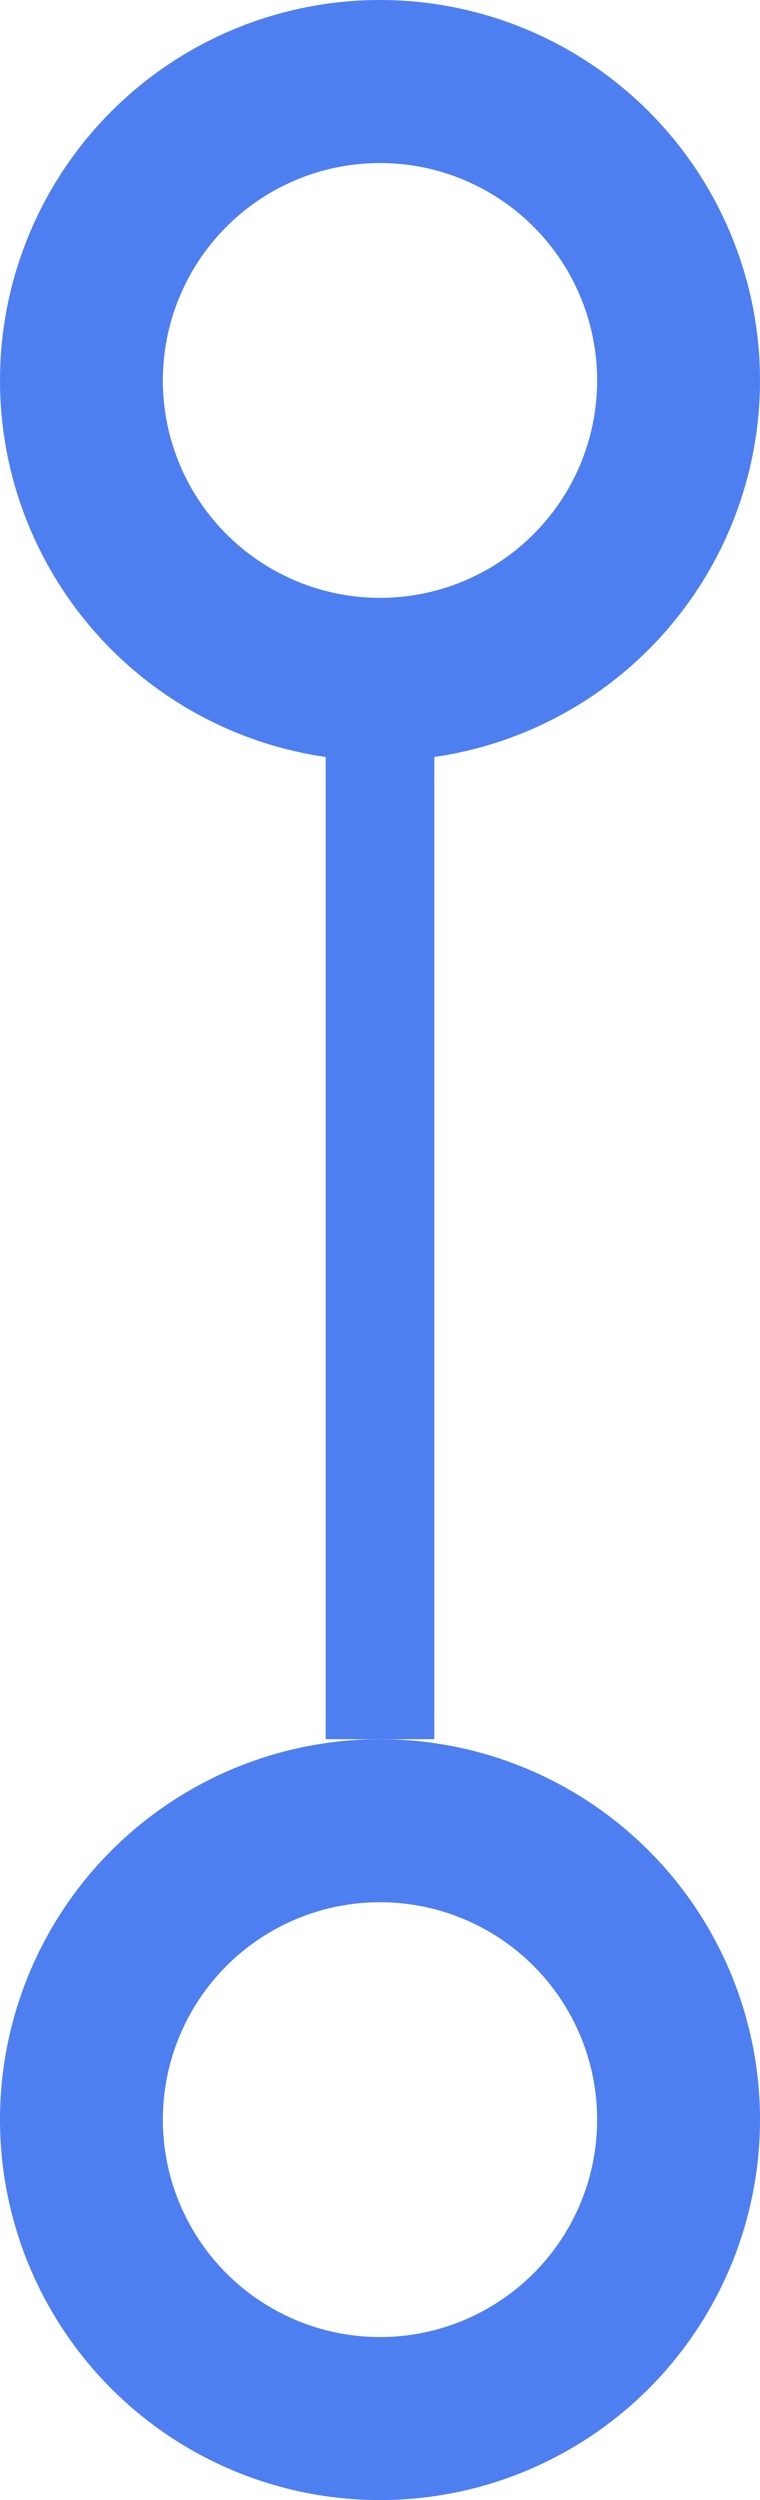 <svg width="14" height="46" viewBox="0 0 14 46" fill="none" xmlns="http://www.w3.org/2000/svg">
    <circle cx="7" cy="7" r="5.5" stroke="#4E7FF1" stroke-width="3"/>
    <circle cx="7" cy="39" r="5.5" stroke="#4E7FF1" stroke-width="3"/>
    <line x1="7" y1="12" x2="7" y2="32" stroke="#4E7FF1" stroke-width="2"/>
</svg>
